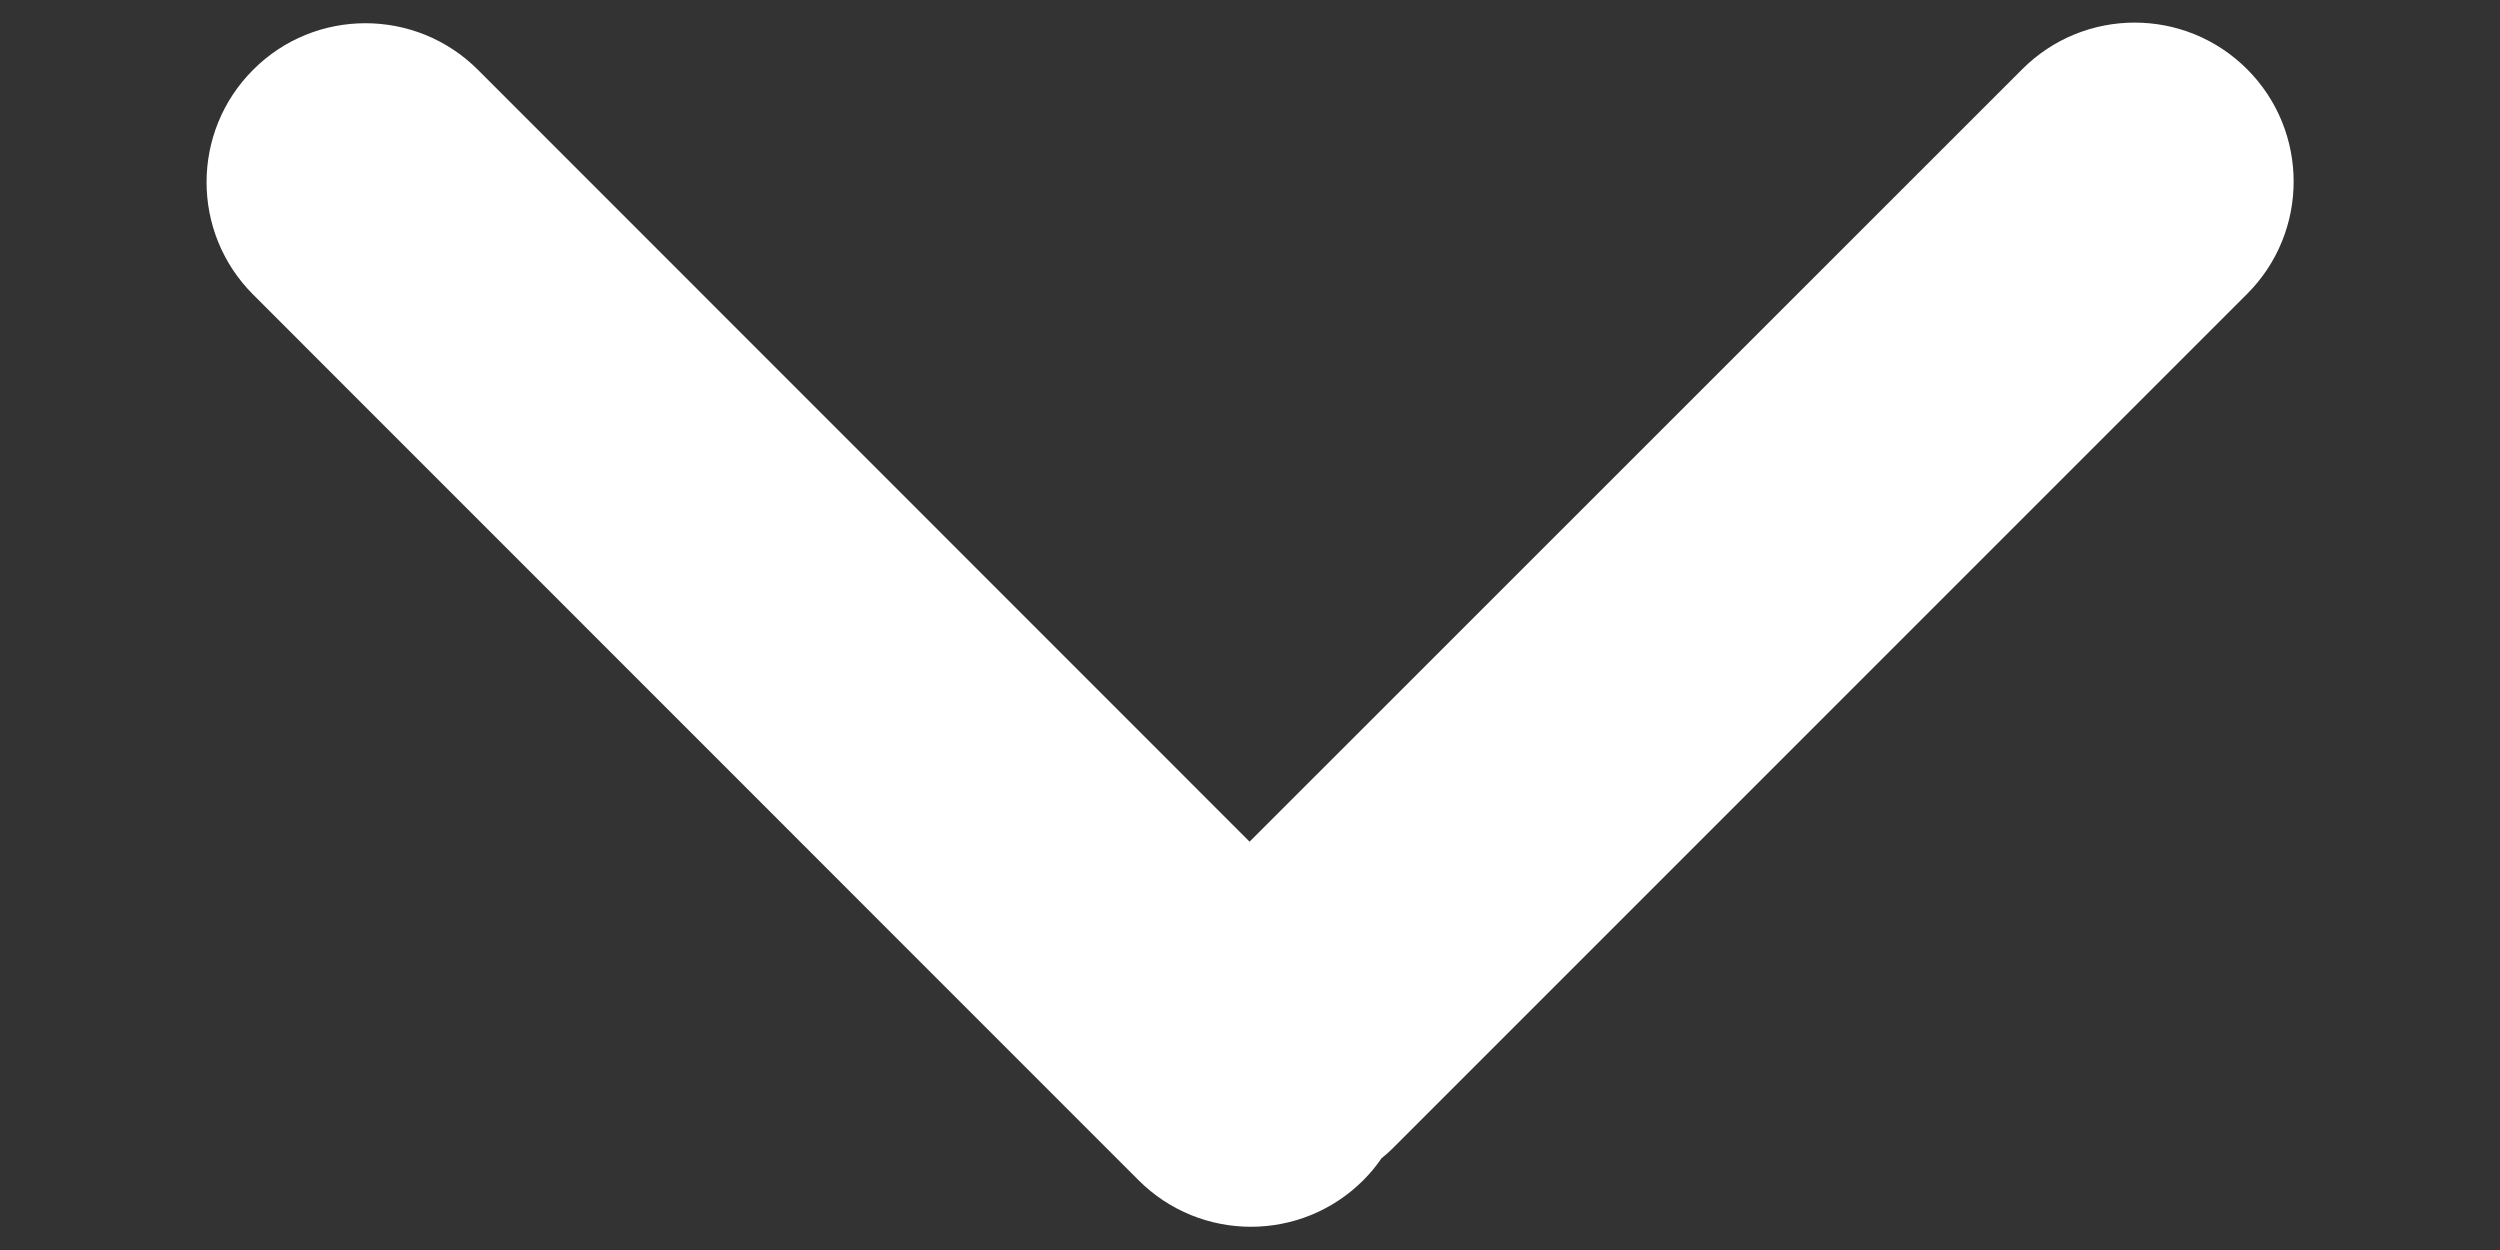 <svg width="12" height="6" viewBox="0 0 12 6" fill="none" xmlns="http://www.w3.org/2000/svg">
<rect x="0" y="0" width="12" height="6" fill="#333333" stroke="none"/>
<path fill-rule="evenodd" clip-rule="evenodd" d="M6.631 5.56C6.65 5.545 6.669 5.528 6.687 5.51L10.786 1.411C11.084 1.113 11.084 0.63 10.786 0.332C10.488 0.034 10.005 0.034 9.707 0.332L5.998 4.04L2.294 0.335C1.996 0.037 1.512 0.037 1.215 0.335C0.917 0.633 0.917 1.116 1.215 1.414L5.465 5.665C5.763 5.963 6.246 5.963 6.544 5.665C6.577 5.632 6.606 5.597 6.631 5.56Z" fill="white"/>
</svg>
